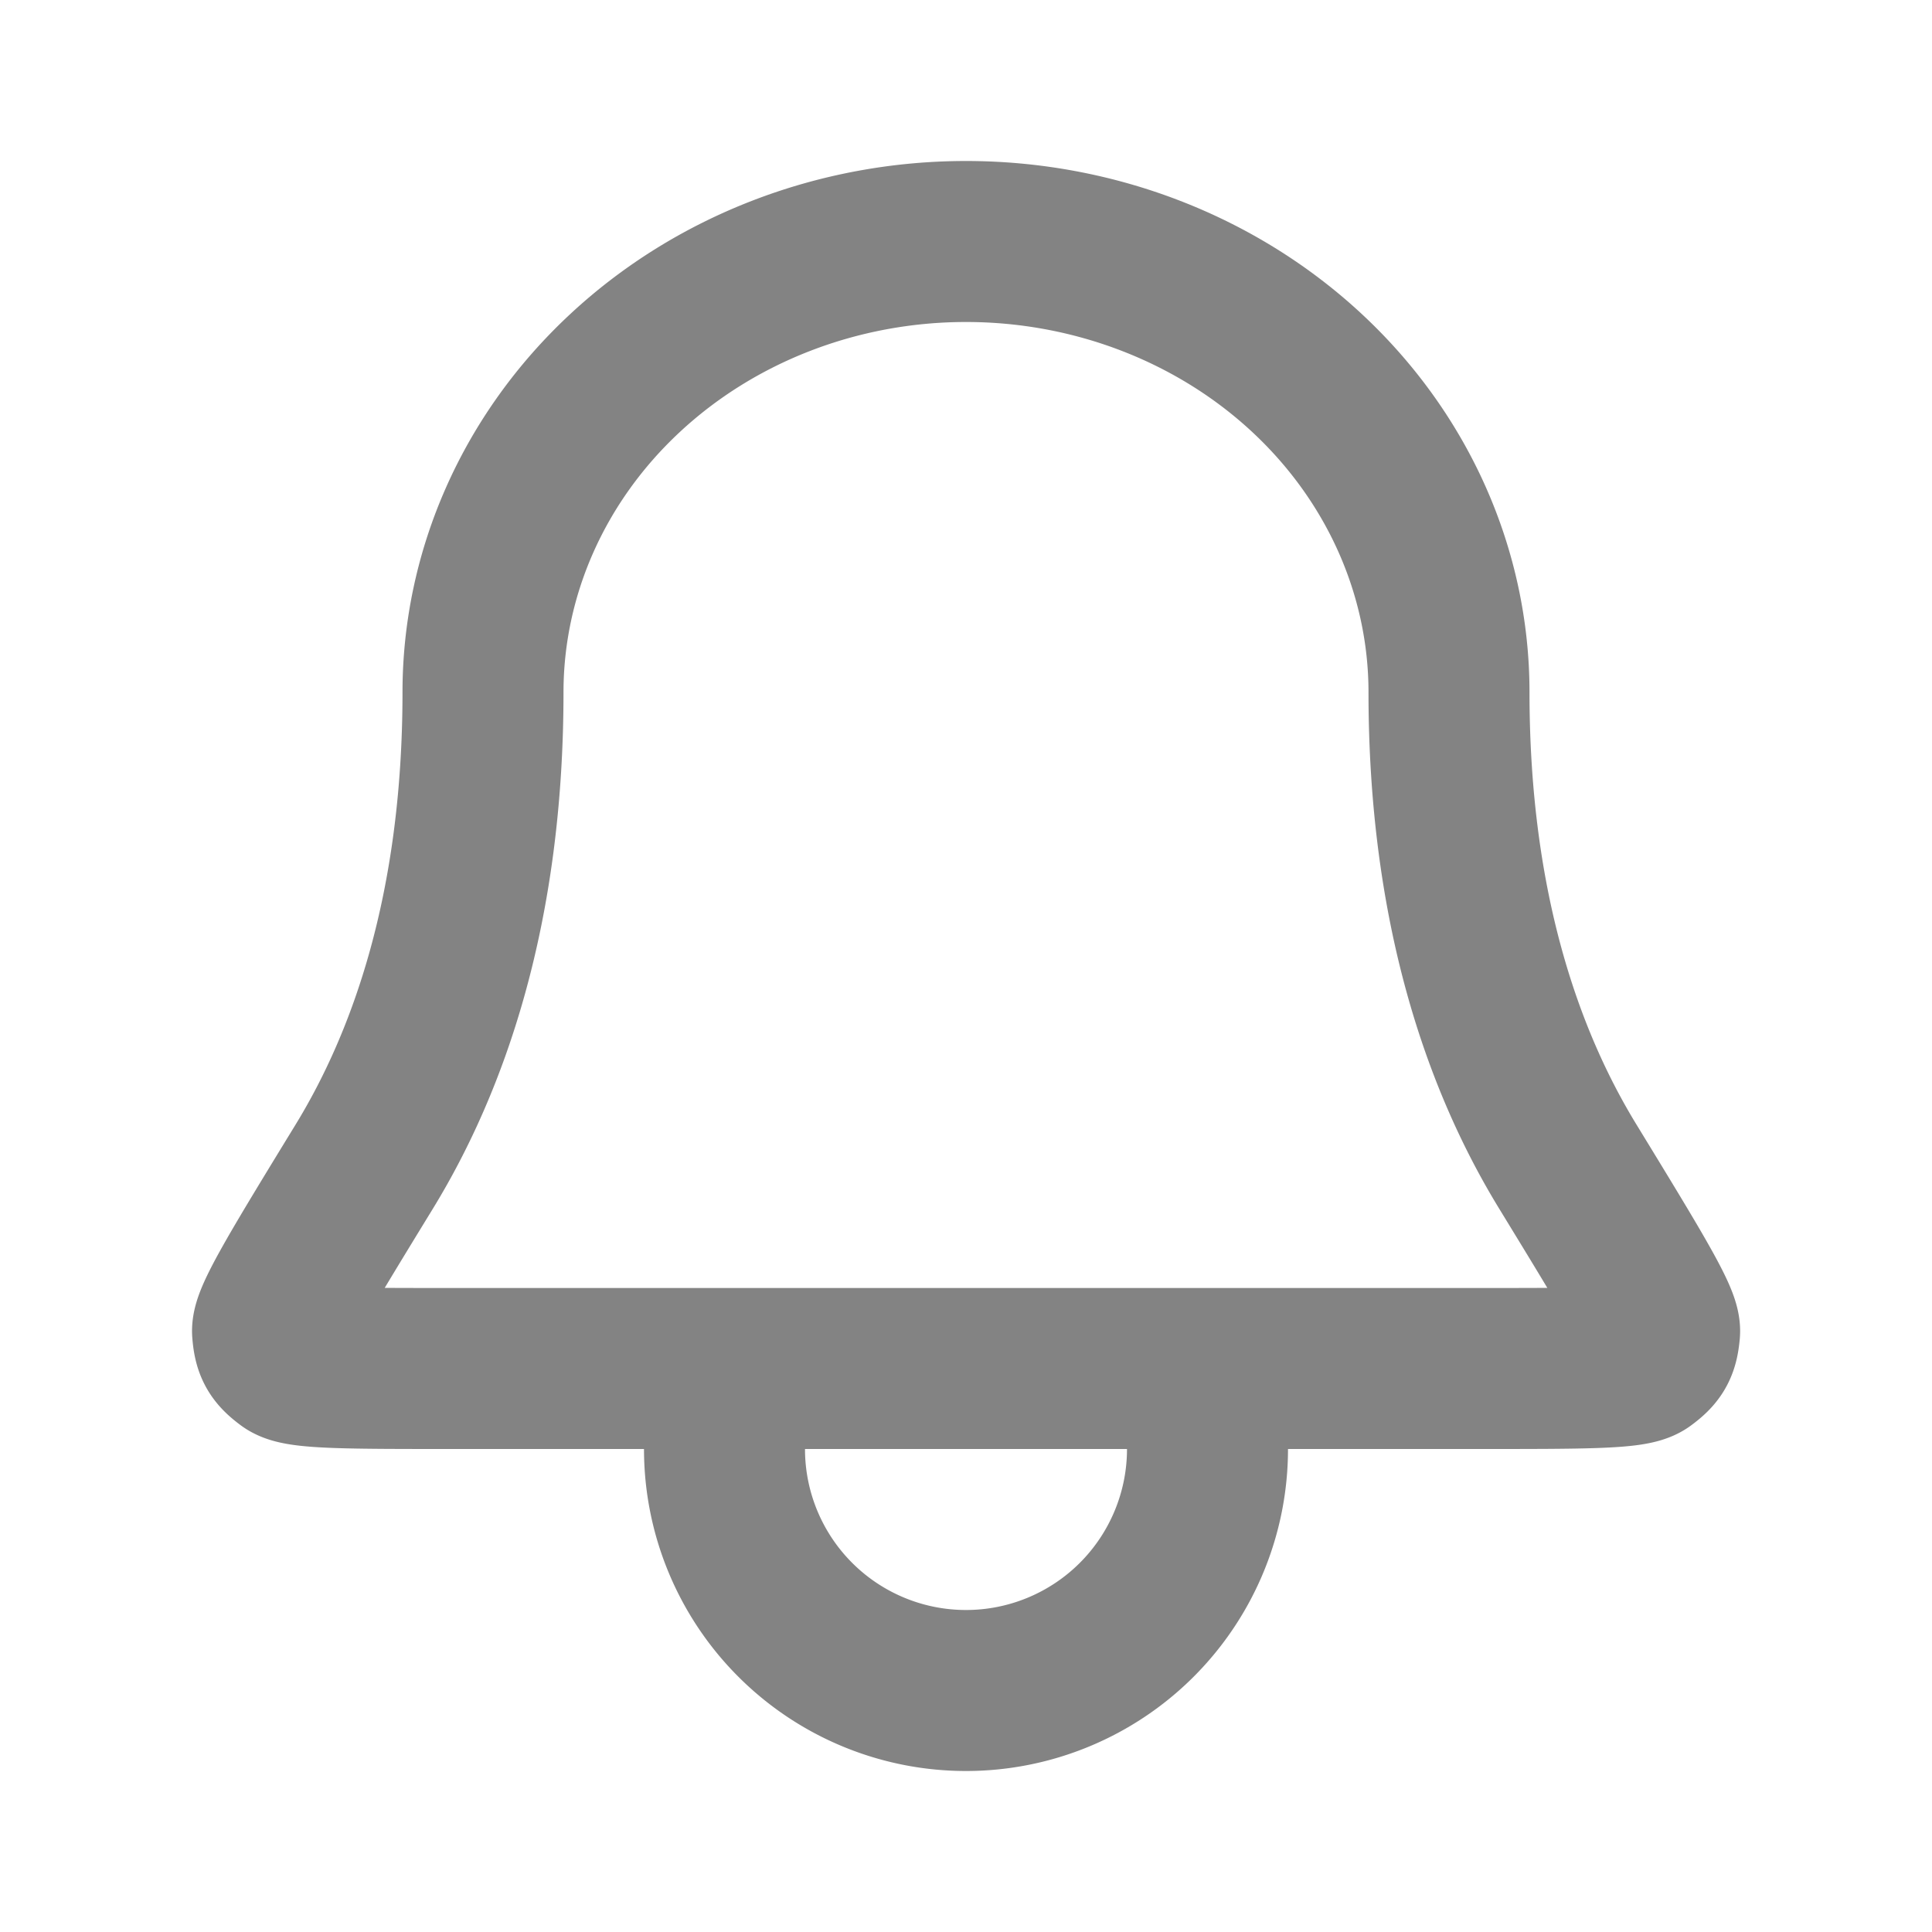 <svg xmlns="http://www.w3.org/2000/svg" fill="none" viewBox="0 0 24 24">
    <path stroke="#838383" stroke-linecap="round" stroke-linejoin="round" stroke-width="2"
        d="M9.002 17H5.606c-1.258 0-1.887 0-2.02-.098-.148-.11-.185-.174-.2-.358-.015-.164.37-.795 1.142-2.057C5.324 13.184 6 11.287 6 8.6c0-1.485.632-2.91 1.758-3.96C8.883 3.59 10.409 3 12 3c1.592 0 3.118.59 4.243 1.64C17.368 5.69 18 7.115 18 8.6c0 2.686.677 4.584 1.473 5.887.771 1.262 1.157 1.893 1.143 2.057-.017.184-.053.248-.202.358-.132.098-.761.098-2.02.098H15m-5.998 0L9 18a3 3 0 1 0 6 0v-1m-5.998 0H15" />
</svg>